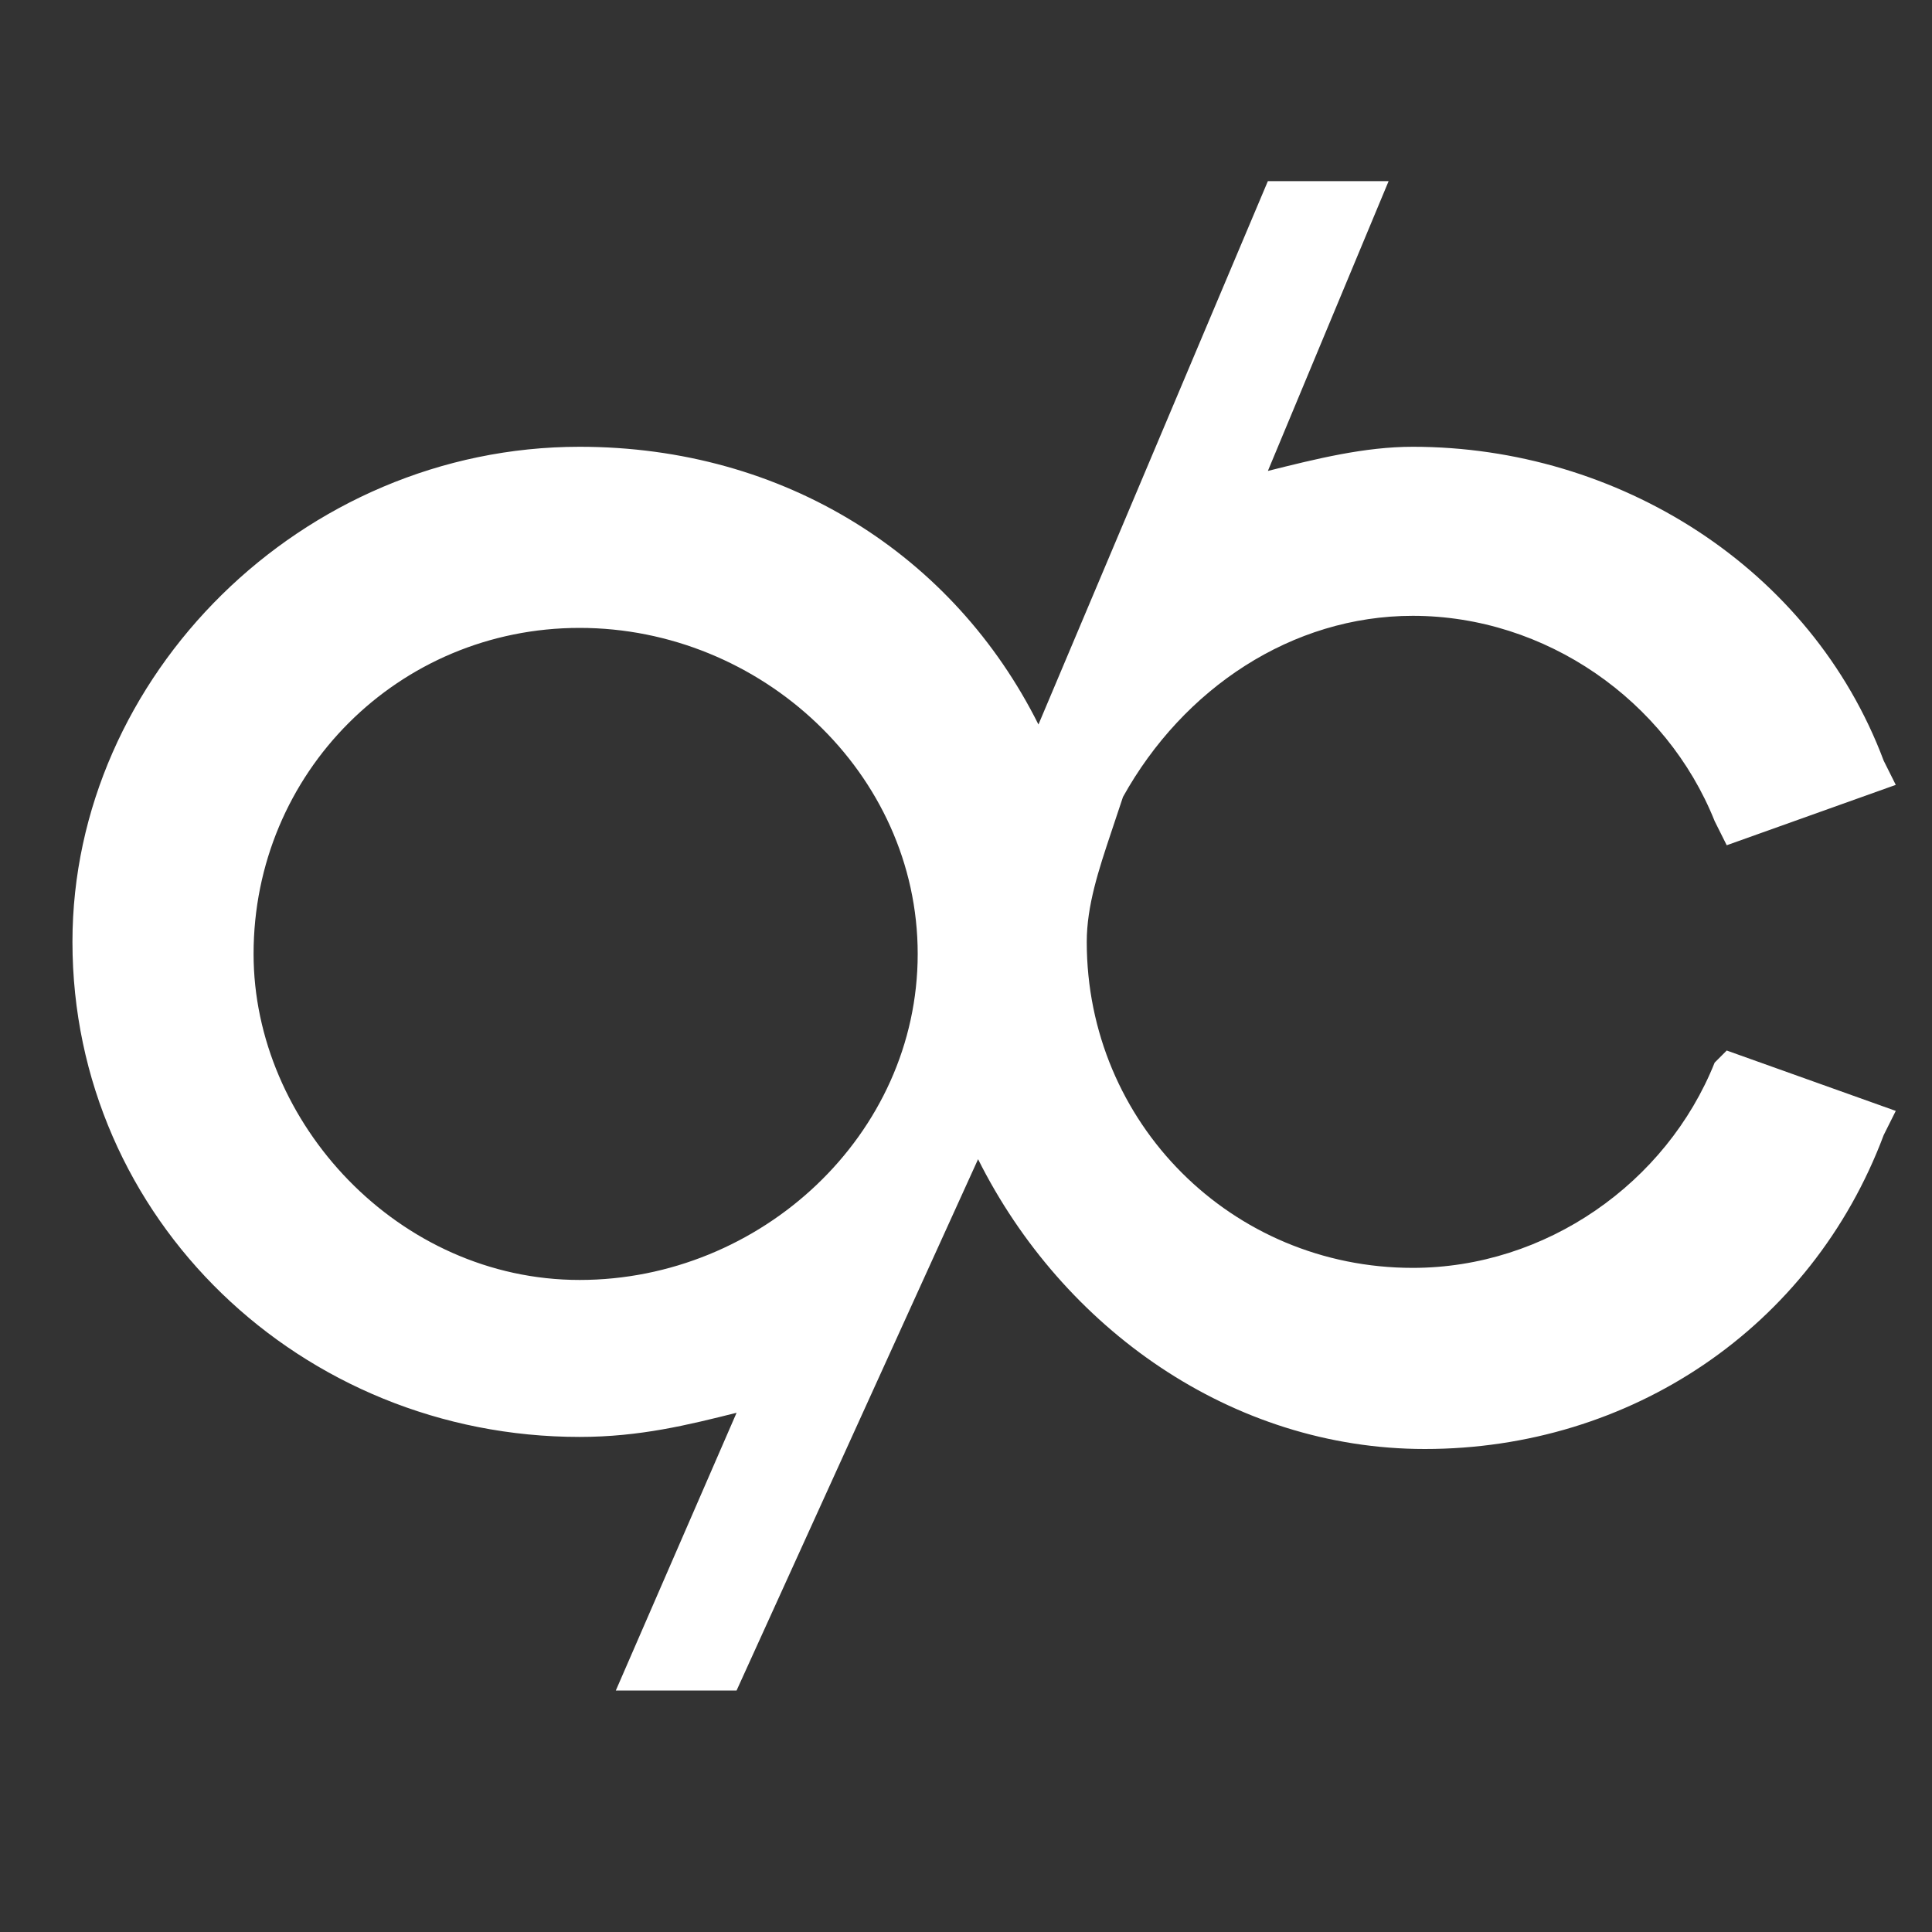 <svg width="16" height="16" viewBox="0 0 16 16" fill="none" xmlns="http://www.w3.org/2000/svg">
<rect x="0" y="0" width="16" height="16" fill="#333333" stroke="none"/>
<path fill="white" xmlns="http://www.w3.org/2000/svg" class="st0" d="M14.2,8.8c-0.4,1-1.4,1.7-2.5,1.7c-1.5,0-2.7-1.2-2.7-2.7c0-0.3,0.1-0.6,0.2-0.9l0.1-0.3  c0.5-0.9,1.4-1.5,2.4-1.5c1.1,0,2.1,0.7,2.5,1.7L14.3,7l1.4-0.5l-0.1-0.2c-0.6-1.6-2.2-2.6-3.9-2.6c-0.4,0-0.8,0.1-1.2,0.2l1-2.4h-1  L8.6,6C7.9,4.6,6.5,3.7,4.8,3.7c-2.3,0-4.2,1.9-4.2,4.1c0,2.3,1.9,4.1,4.2,4.1c0.5,0,0.9-0.1,1.3-0.2l-1,2.3h1l2-4.4  C8.8,11,10.2,12,11.8,12c1.7,0,3.2-1,3.8-2.6l0.1-0.2l-1.4-0.5L14.2,8.8z M2.1,7.9c0-1.5,1.2-2.7,2.7-2.7s2.8,1.2,2.8,2.7  s-1.3,2.7-2.8,2.7S2.1,9.3,2.1,7.9z"/>
</svg>

